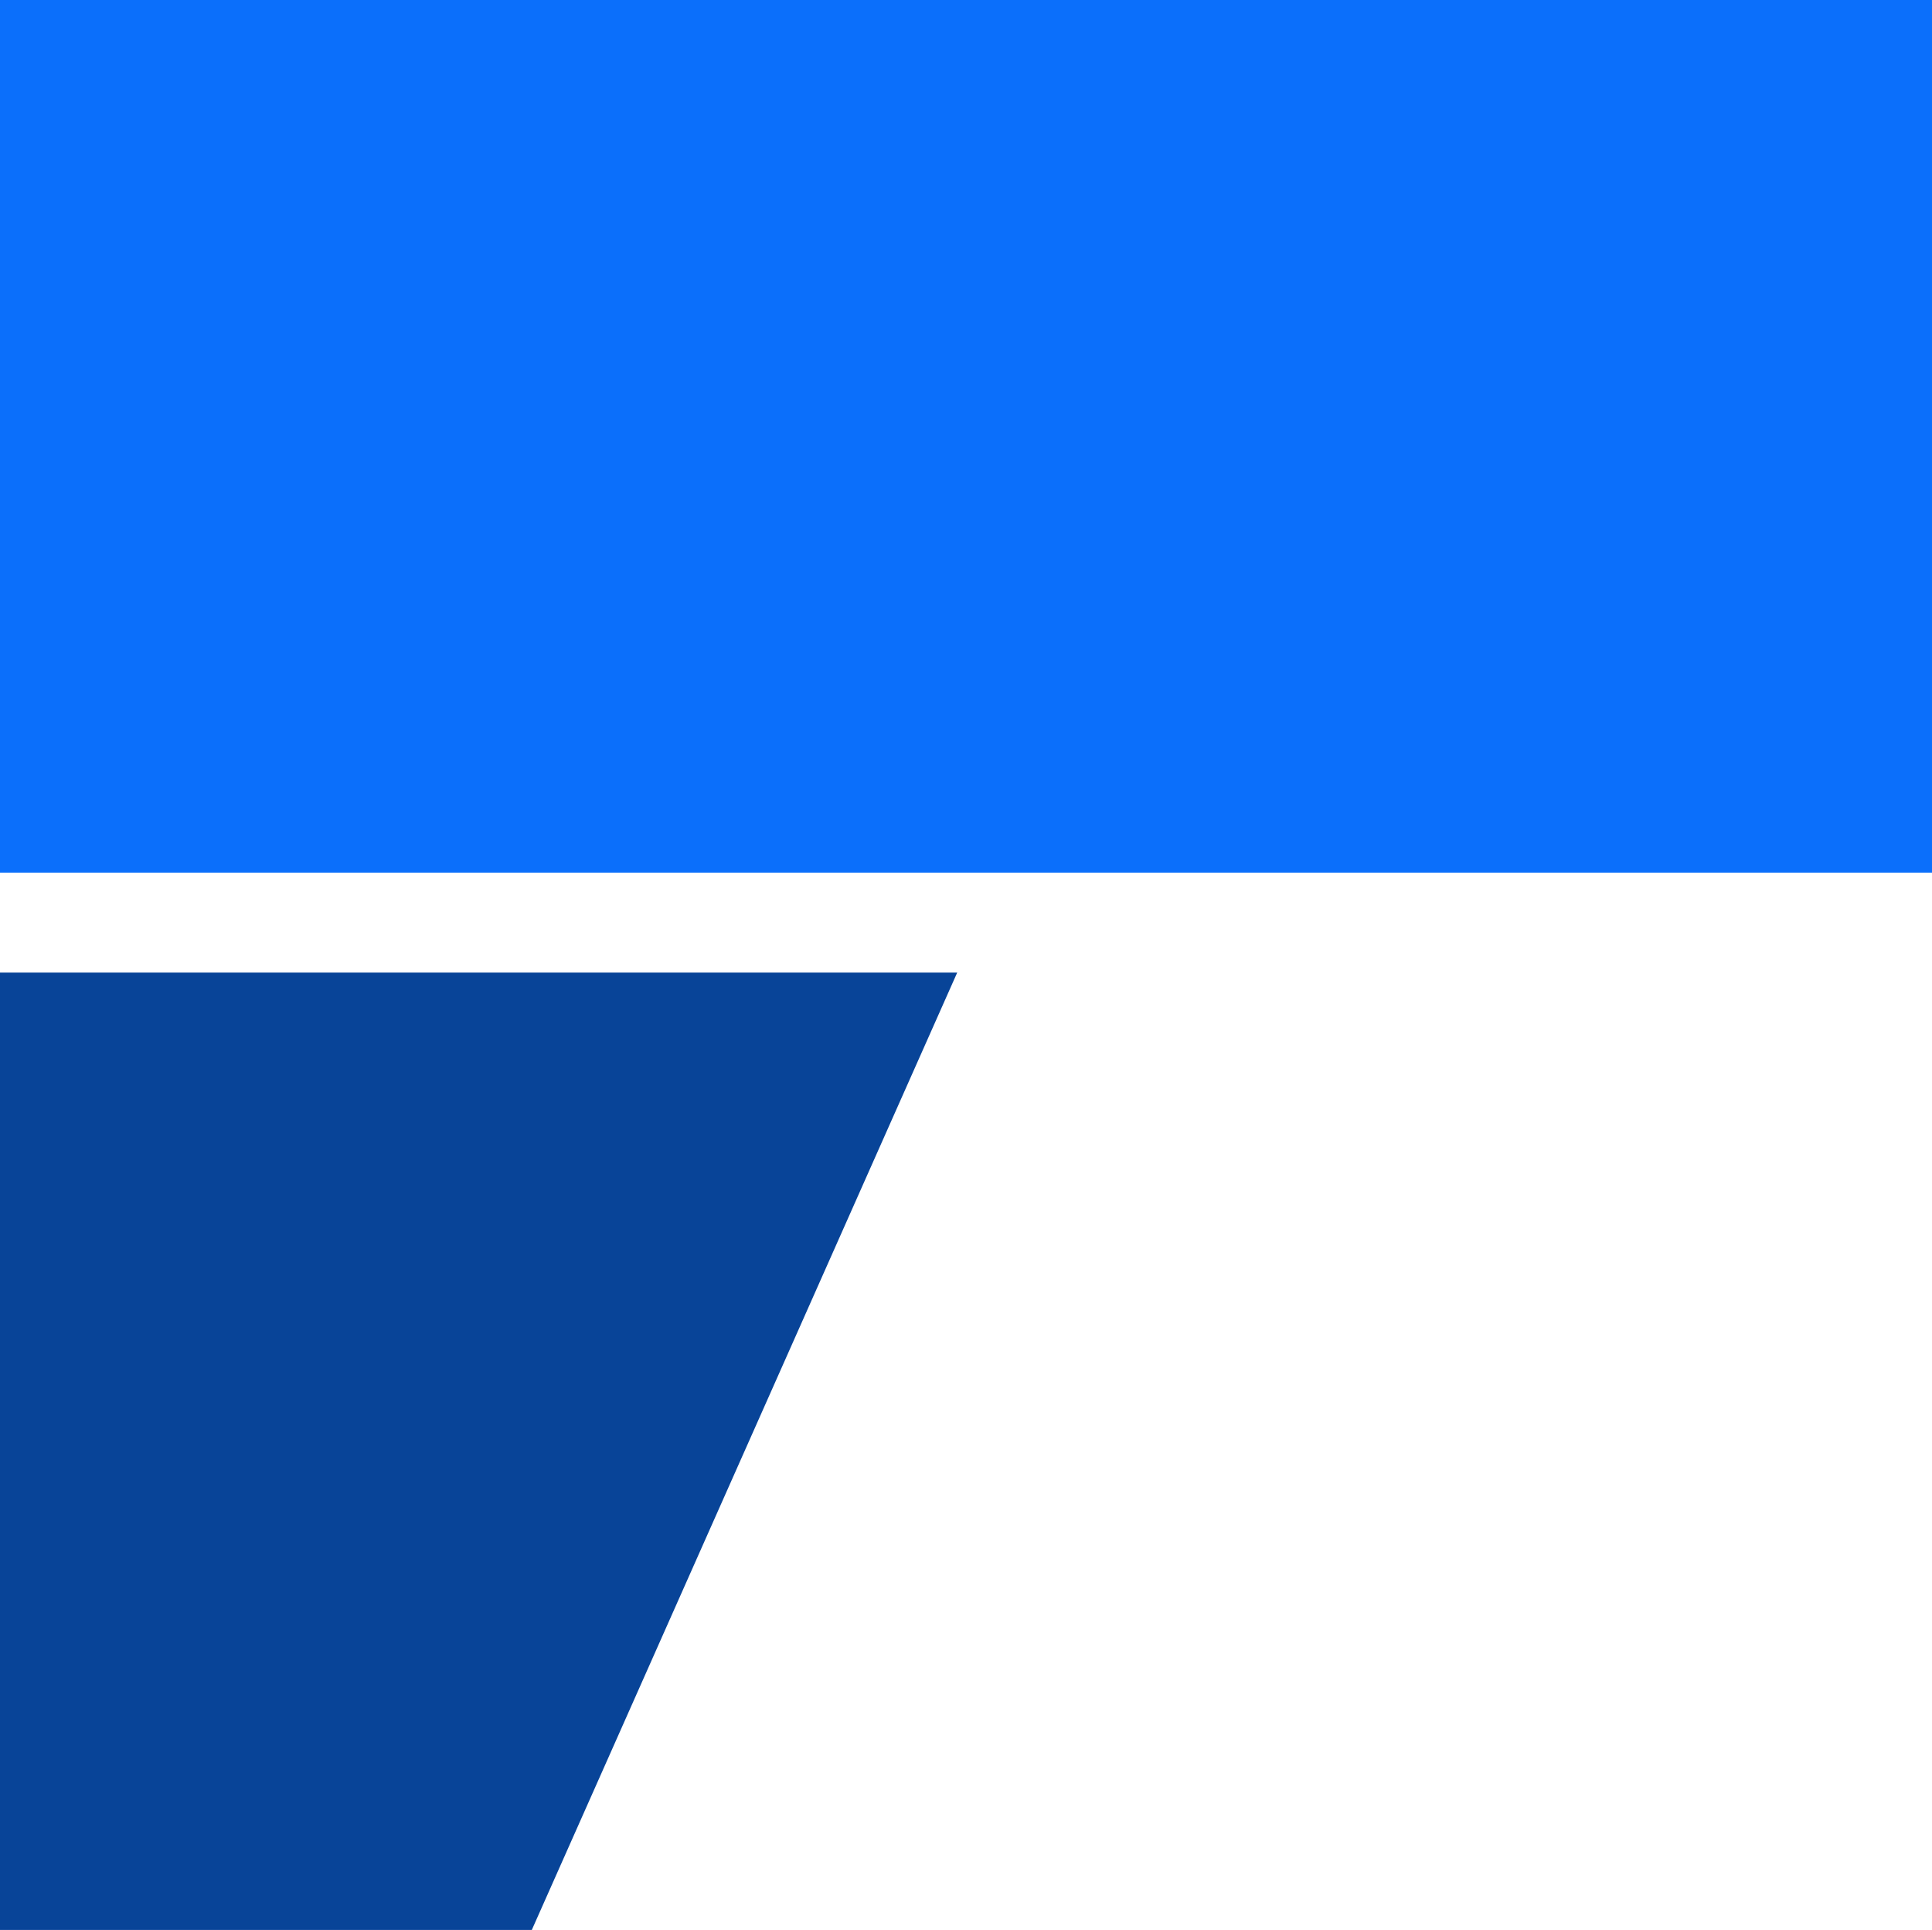 <svg xmlns="http://www.w3.org/2000/svg" width="31" height="30.962" viewBox="0 0 31 30.962"><g transform="translate(-170 -24)"><rect width="31" height="14" transform="translate(170 24)" fill="#0b6ffb"/><path d="M0,0H15.359L8.533,15.359H0Z" transform="translate(170 39.603)" fill="#084498"/></g></svg>